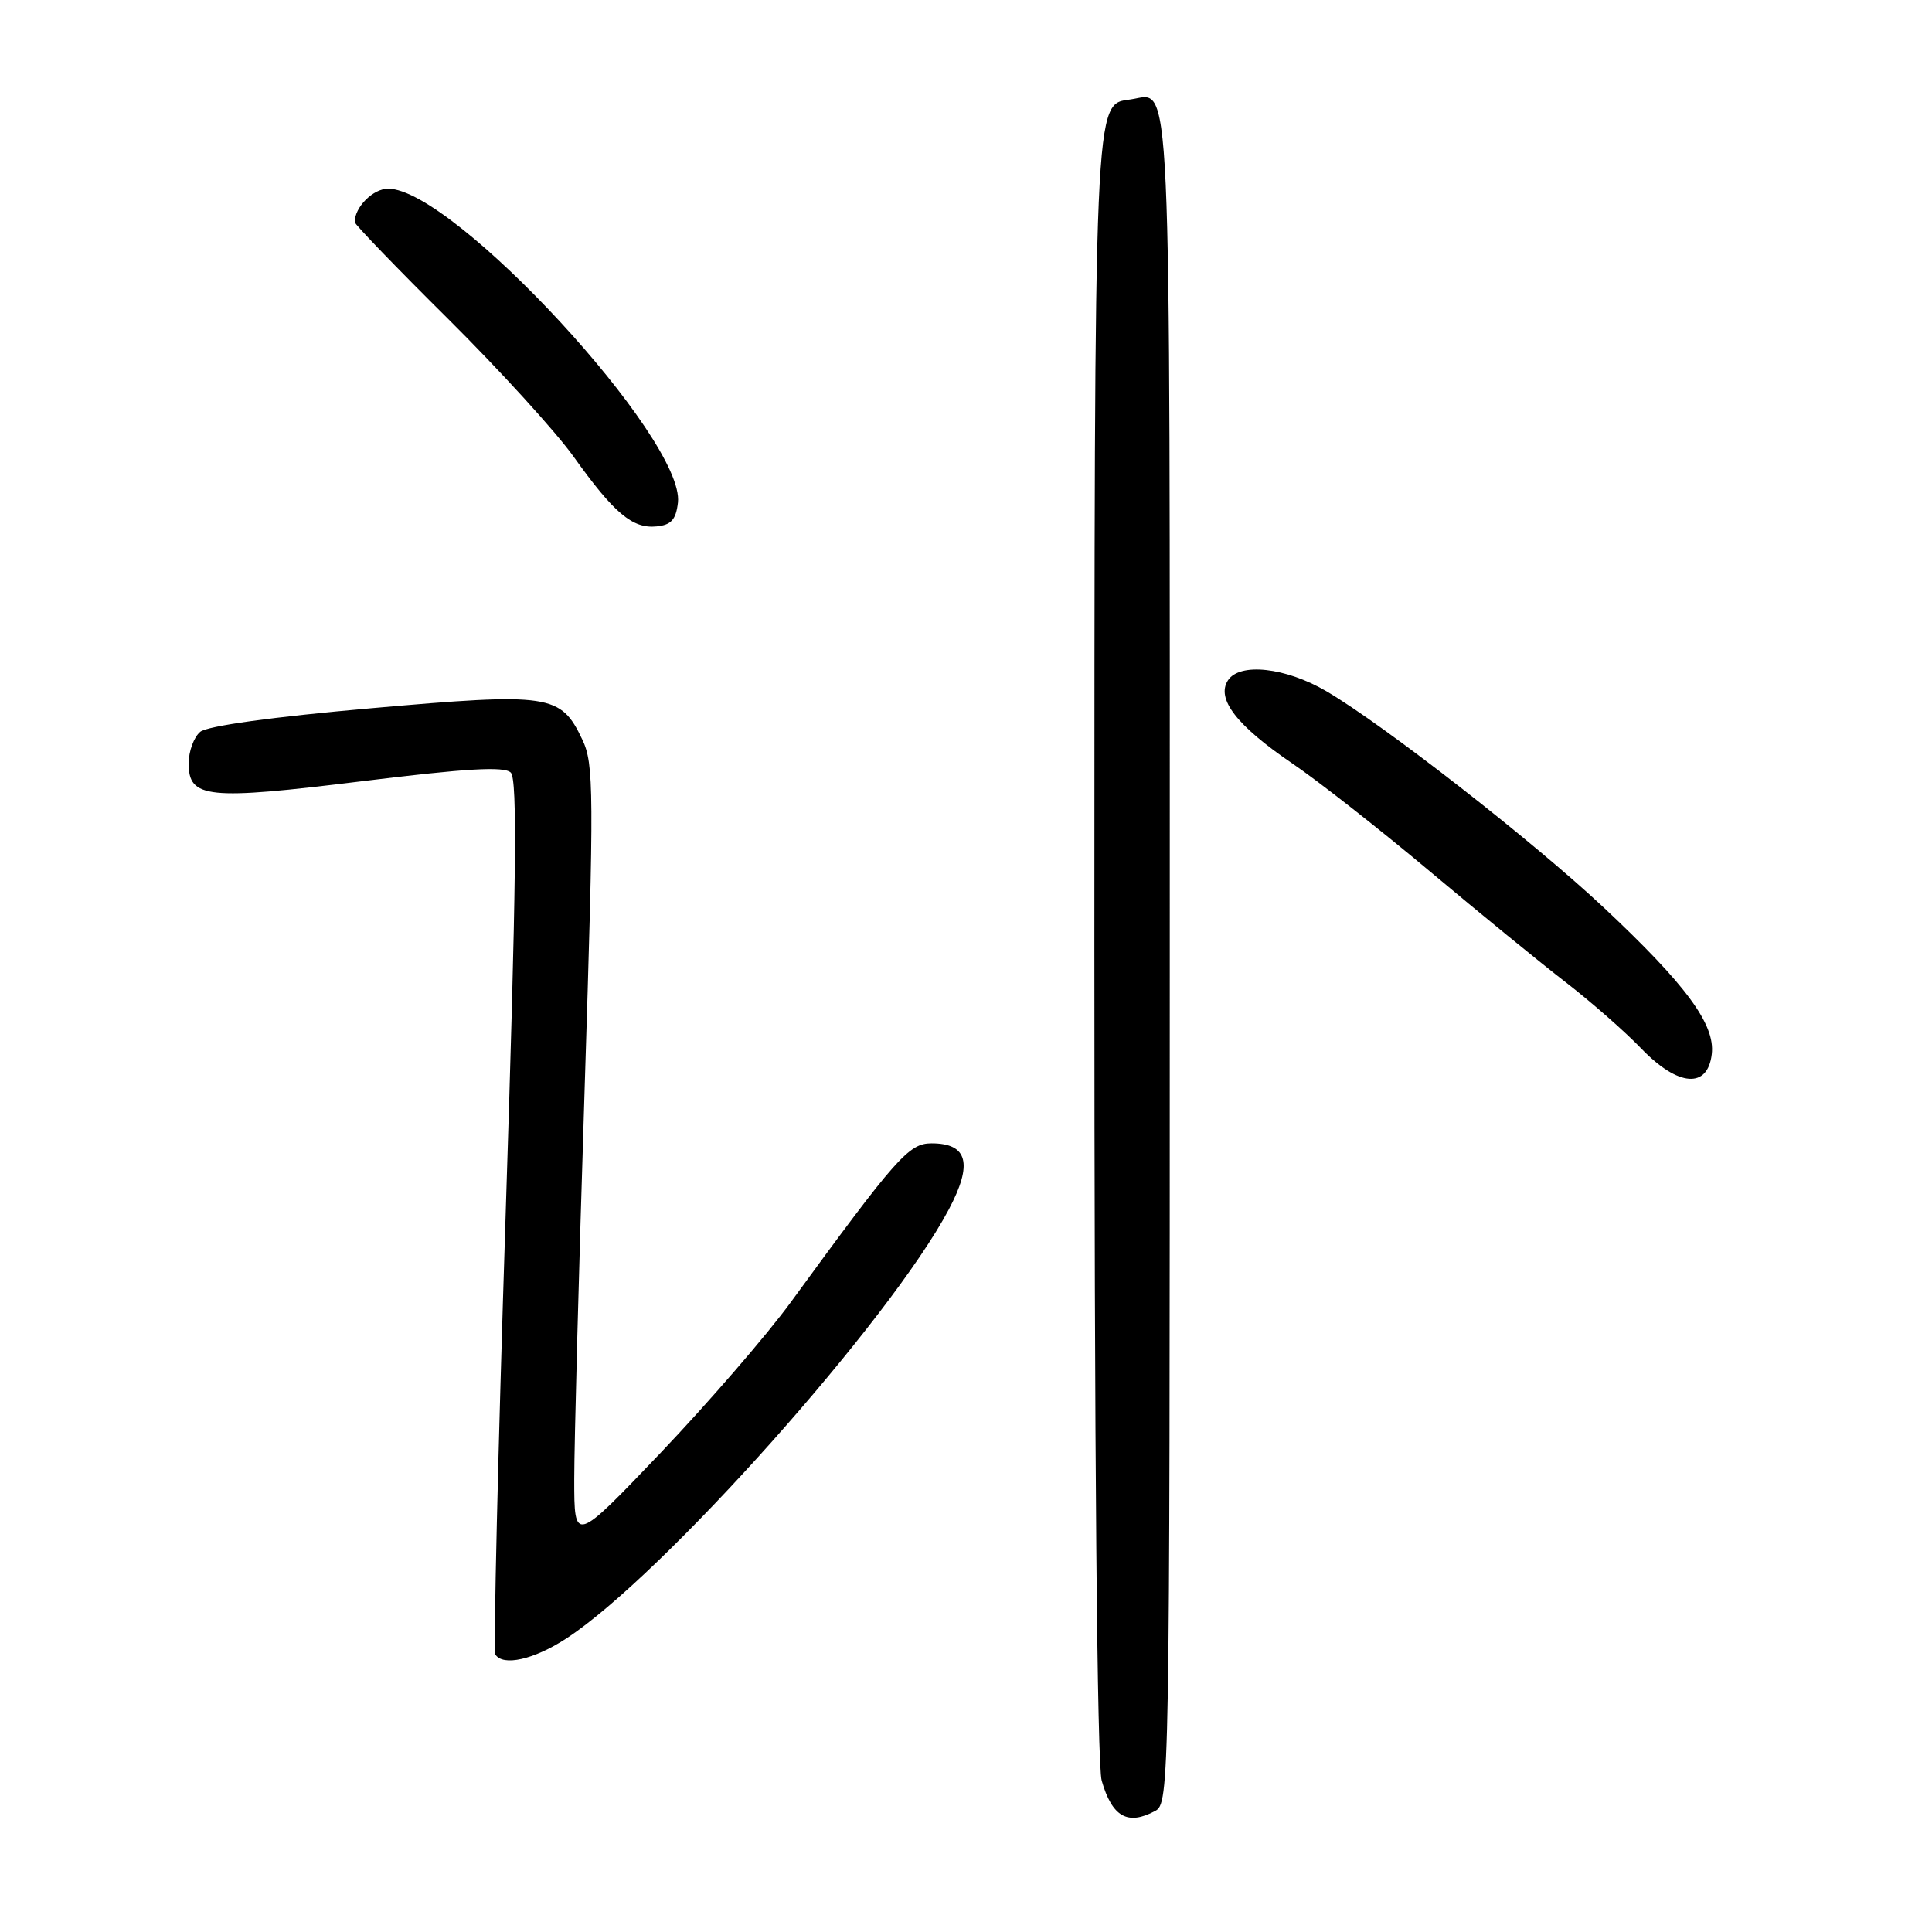 <?xml version="1.0" encoding="UTF-8" standalone="no"?>
<!DOCTYPE svg PUBLIC "-//W3C//DTD SVG 1.1//EN" "http://www.w3.org/Graphics/SVG/1.1/DTD/svg11.dtd" >
<svg xmlns="http://www.w3.org/2000/svg" xmlns:xlink="http://www.w3.org/1999/xlink" version="1.1" viewBox="0 0 256 256">
 <g >
 <path fill="currentColor"
d=" M 153.07 239.96 C 154.96 238.95 155.00 236.64 155.00 127.09 C 155.00 6.07 155.29 12.39 149.83 13.17 C 144.93 13.88 145.03 11.43 145.01 125.51 C 145.01 192.57 145.37 233.79 145.98 235.94 C 147.36 240.75 149.42 241.92 153.07 239.96 Z  M 75.05 217.10 C 87.75 208.82 117.94 174.95 125.72 160.26 C 128.94 154.19 128.24 151.50 123.43 151.50 C 120.43 151.50 118.82 153.31 104.74 172.61 C 101.57 176.95 93.83 185.90 87.54 192.50 C 76.09 204.50 76.09 204.50 76.09 196.00 C 76.09 191.32 76.70 168.15 77.46 144.50 C 78.72 104.76 78.70 101.23 77.16 98.00 C 74.30 91.97 72.89 91.76 49.14 93.85 C 36.13 94.99 27.48 96.19 26.53 96.97 C 25.69 97.67 25.00 99.55 25.00 101.15 C 25.00 105.80 27.43 106.05 48.03 103.51 C 61.82 101.81 66.80 101.52 67.68 102.37 C 68.58 103.24 68.42 116.88 67.00 160.97 C 65.98 192.57 65.37 218.78 65.63 219.22 C 66.63 220.83 70.75 219.91 75.05 217.10 Z  M 226.82 139.66 C 227.28 135.73 223.42 130.50 212.53 120.28 C 203.10 111.44 183.43 96.09 175.75 91.59 C 170.36 88.43 164.26 87.76 162.71 90.15 C 161.12 92.60 163.88 96.16 171.25 101.17 C 174.68 103.50 182.90 109.95 189.50 115.49 C 196.10 121.03 204.20 127.64 207.50 130.18 C 210.80 132.73 215.30 136.67 217.49 138.95 C 222.37 144.00 226.29 144.30 226.82 139.66 Z  M 89.83 66.60 C 90.79 58.24 60.10 25.00 51.43 25.00 C 49.43 25.00 47.00 27.44 47.00 29.43 C 47.00 29.73 52.56 35.50 59.36 42.24 C 66.15 48.98 73.64 57.20 76.00 60.50 C 81.35 68.00 83.82 70.08 87.00 69.75 C 88.94 69.56 89.57 68.85 89.83 66.60 Z "/>
</g>
</svg>